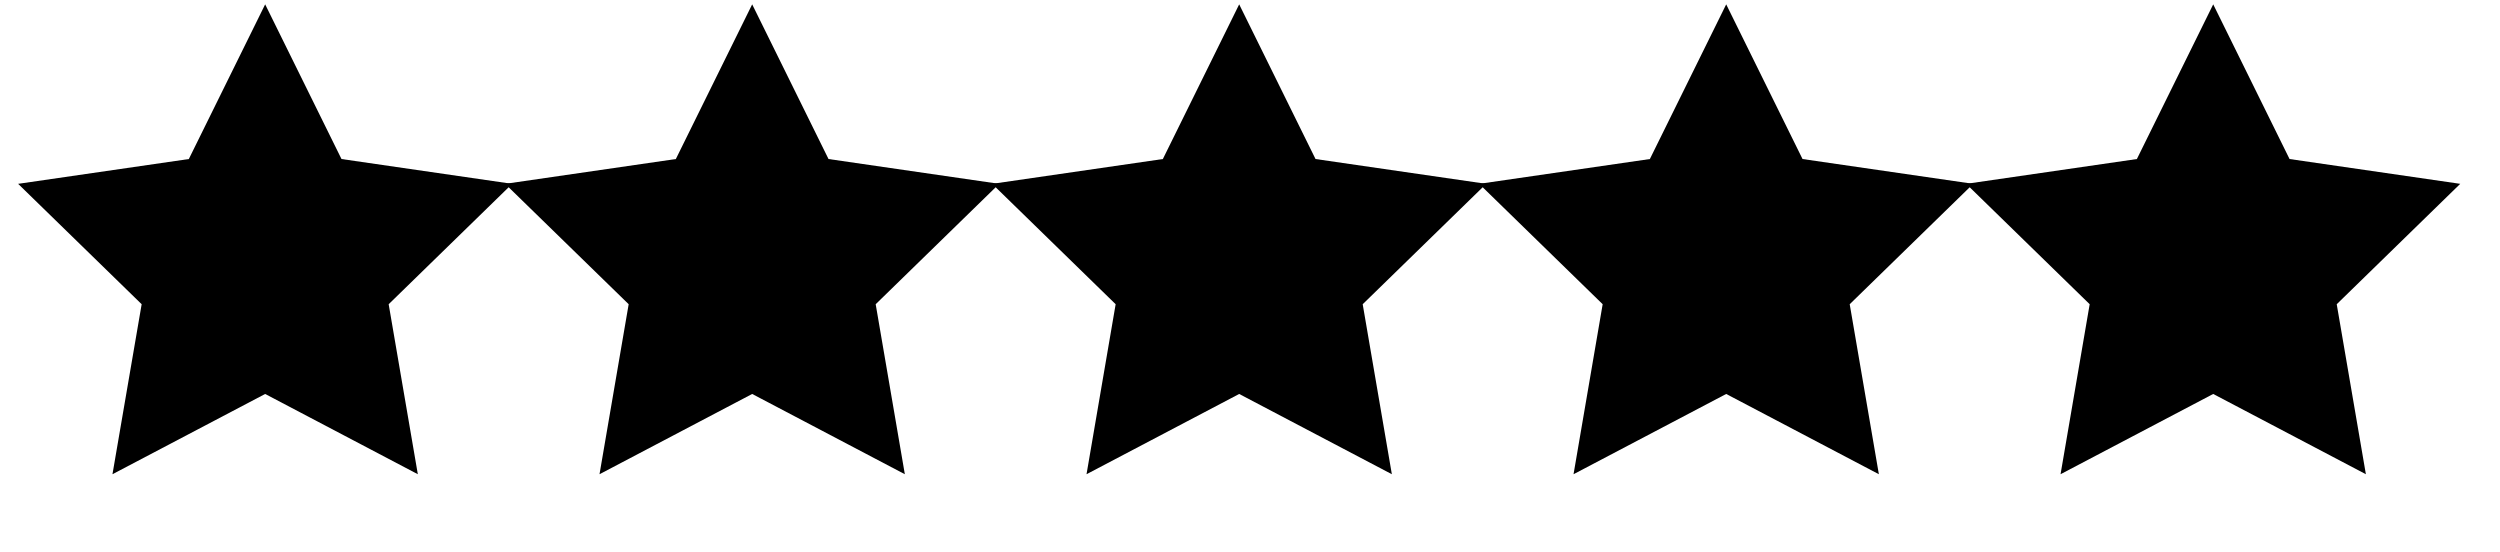 <svg width="77" height="17" viewBox="0 0 77 17" fill="none" xmlns="http://www.w3.org/2000/svg">
<path d="M8.167 0.134L10.518 4.898L15.775 5.662L11.971 9.37L12.869 14.606L8.167 12.134L3.464 14.606L4.363 9.37L0.558 5.662L5.816 4.898L8.167 0.134Z" fill="black"/>
<path d="M23.167 0.134L25.518 4.898L30.775 5.662L26.971 9.37L27.869 14.606L23.167 12.134L18.465 14.606L19.363 9.37L15.558 5.662L20.816 4.898L23.167 0.134Z" fill="black"/>
<path d="M38.167 0.134L40.518 4.898L45.775 5.662L41.971 9.37L42.869 14.606L38.167 12.134L33.465 14.606L34.362 9.37L30.558 5.662L35.816 4.898L38.167 0.134Z" fill="black"/>
<path d="M53.167 0.134L55.518 4.898L60.775 5.662L56.971 9.37L57.869 14.606L53.167 12.134L48.465 14.606L49.362 9.37L45.558 5.662L50.816 4.898L53.167 0.134Z" fill="black"/>
<path d="M68.167 0.134L70.518 4.898L75.775 5.662L71.971 9.37L72.869 14.606L68.167 12.134L63.465 14.606L64.362 9.37L60.558 5.662L65.816 4.898L68.167 0.134Z" fill="black"/>
</svg>
